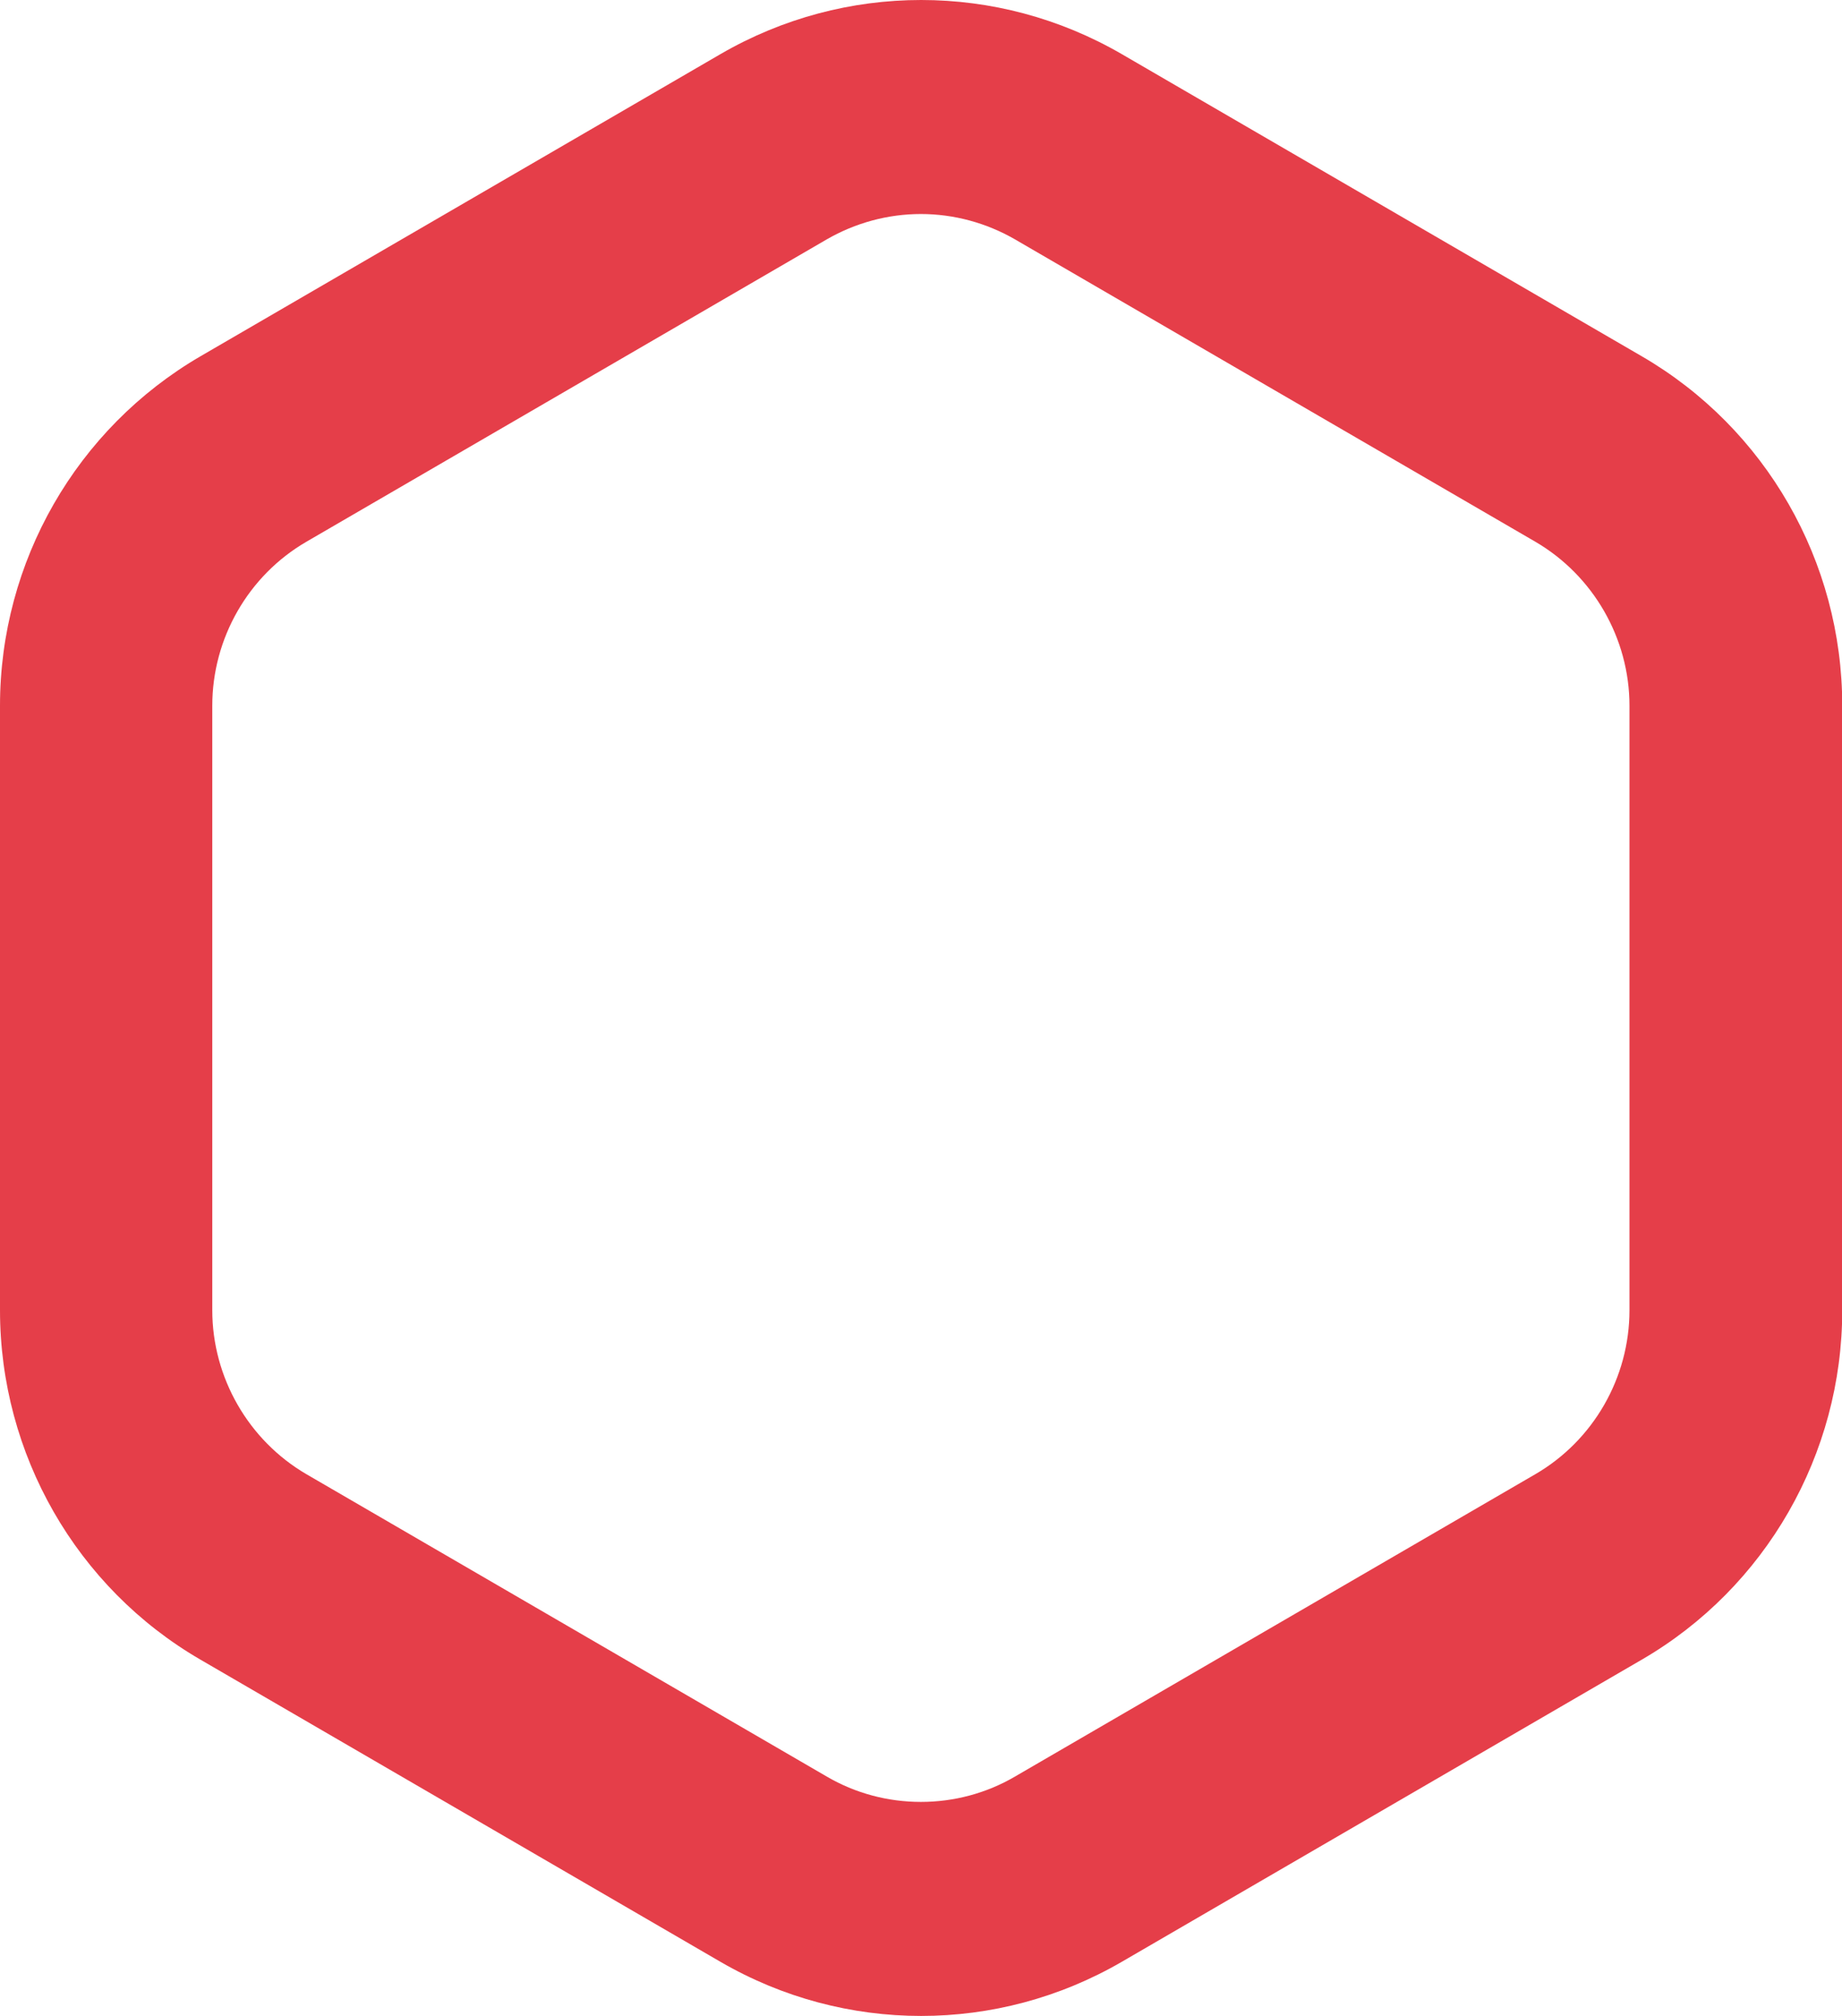 <?xml version="1.0" encoding="UTF-8"?><svg id="Calque_2" xmlns="http://www.w3.org/2000/svg" viewBox="0 0 74.71 81.76"><defs><style>.cls-1{fill:#e53e49;}</style></defs><g id="Calque_1-2"><path class="cls-1" d="m66.59,14.45L45.49,2.19c-2.52-1.46-5.32-2.19-8.13-2.19s-5.61.73-8.13,2.19L8.13,14.45C3.1,17.38,0,22.78,0,28.62v24.52c0,5.84,3.1,11.25,8.13,14.17l21.1,12.26c2.52,1.46,5.32,2.19,8.13,2.19s5.61-.73,8.13-2.19l21.1-12.26c5.03-2.92,8.13-8.33,8.13-14.17v-24.52c0-5.85-3.1-11.25-8.13-14.17Zm-.5,38.69c0,2.73-1.46,5.28-3.82,6.65l-21.1,12.26c-1.16.68-2.48,1.03-3.82,1.03s-2.66-.35-3.82-1.03l-21.1-12.26c-2.35-1.37-3.82-3.92-3.82-6.65v-24.52c0-2.73,1.46-5.28,3.82-6.65l21.1-12.26c1.16-.67,2.48-1.03,3.82-1.03s2.66.36,3.82,1.03l21.1,12.26c2.35,1.37,3.82,3.92,3.82,6.65v24.52Z"/></g></svg>